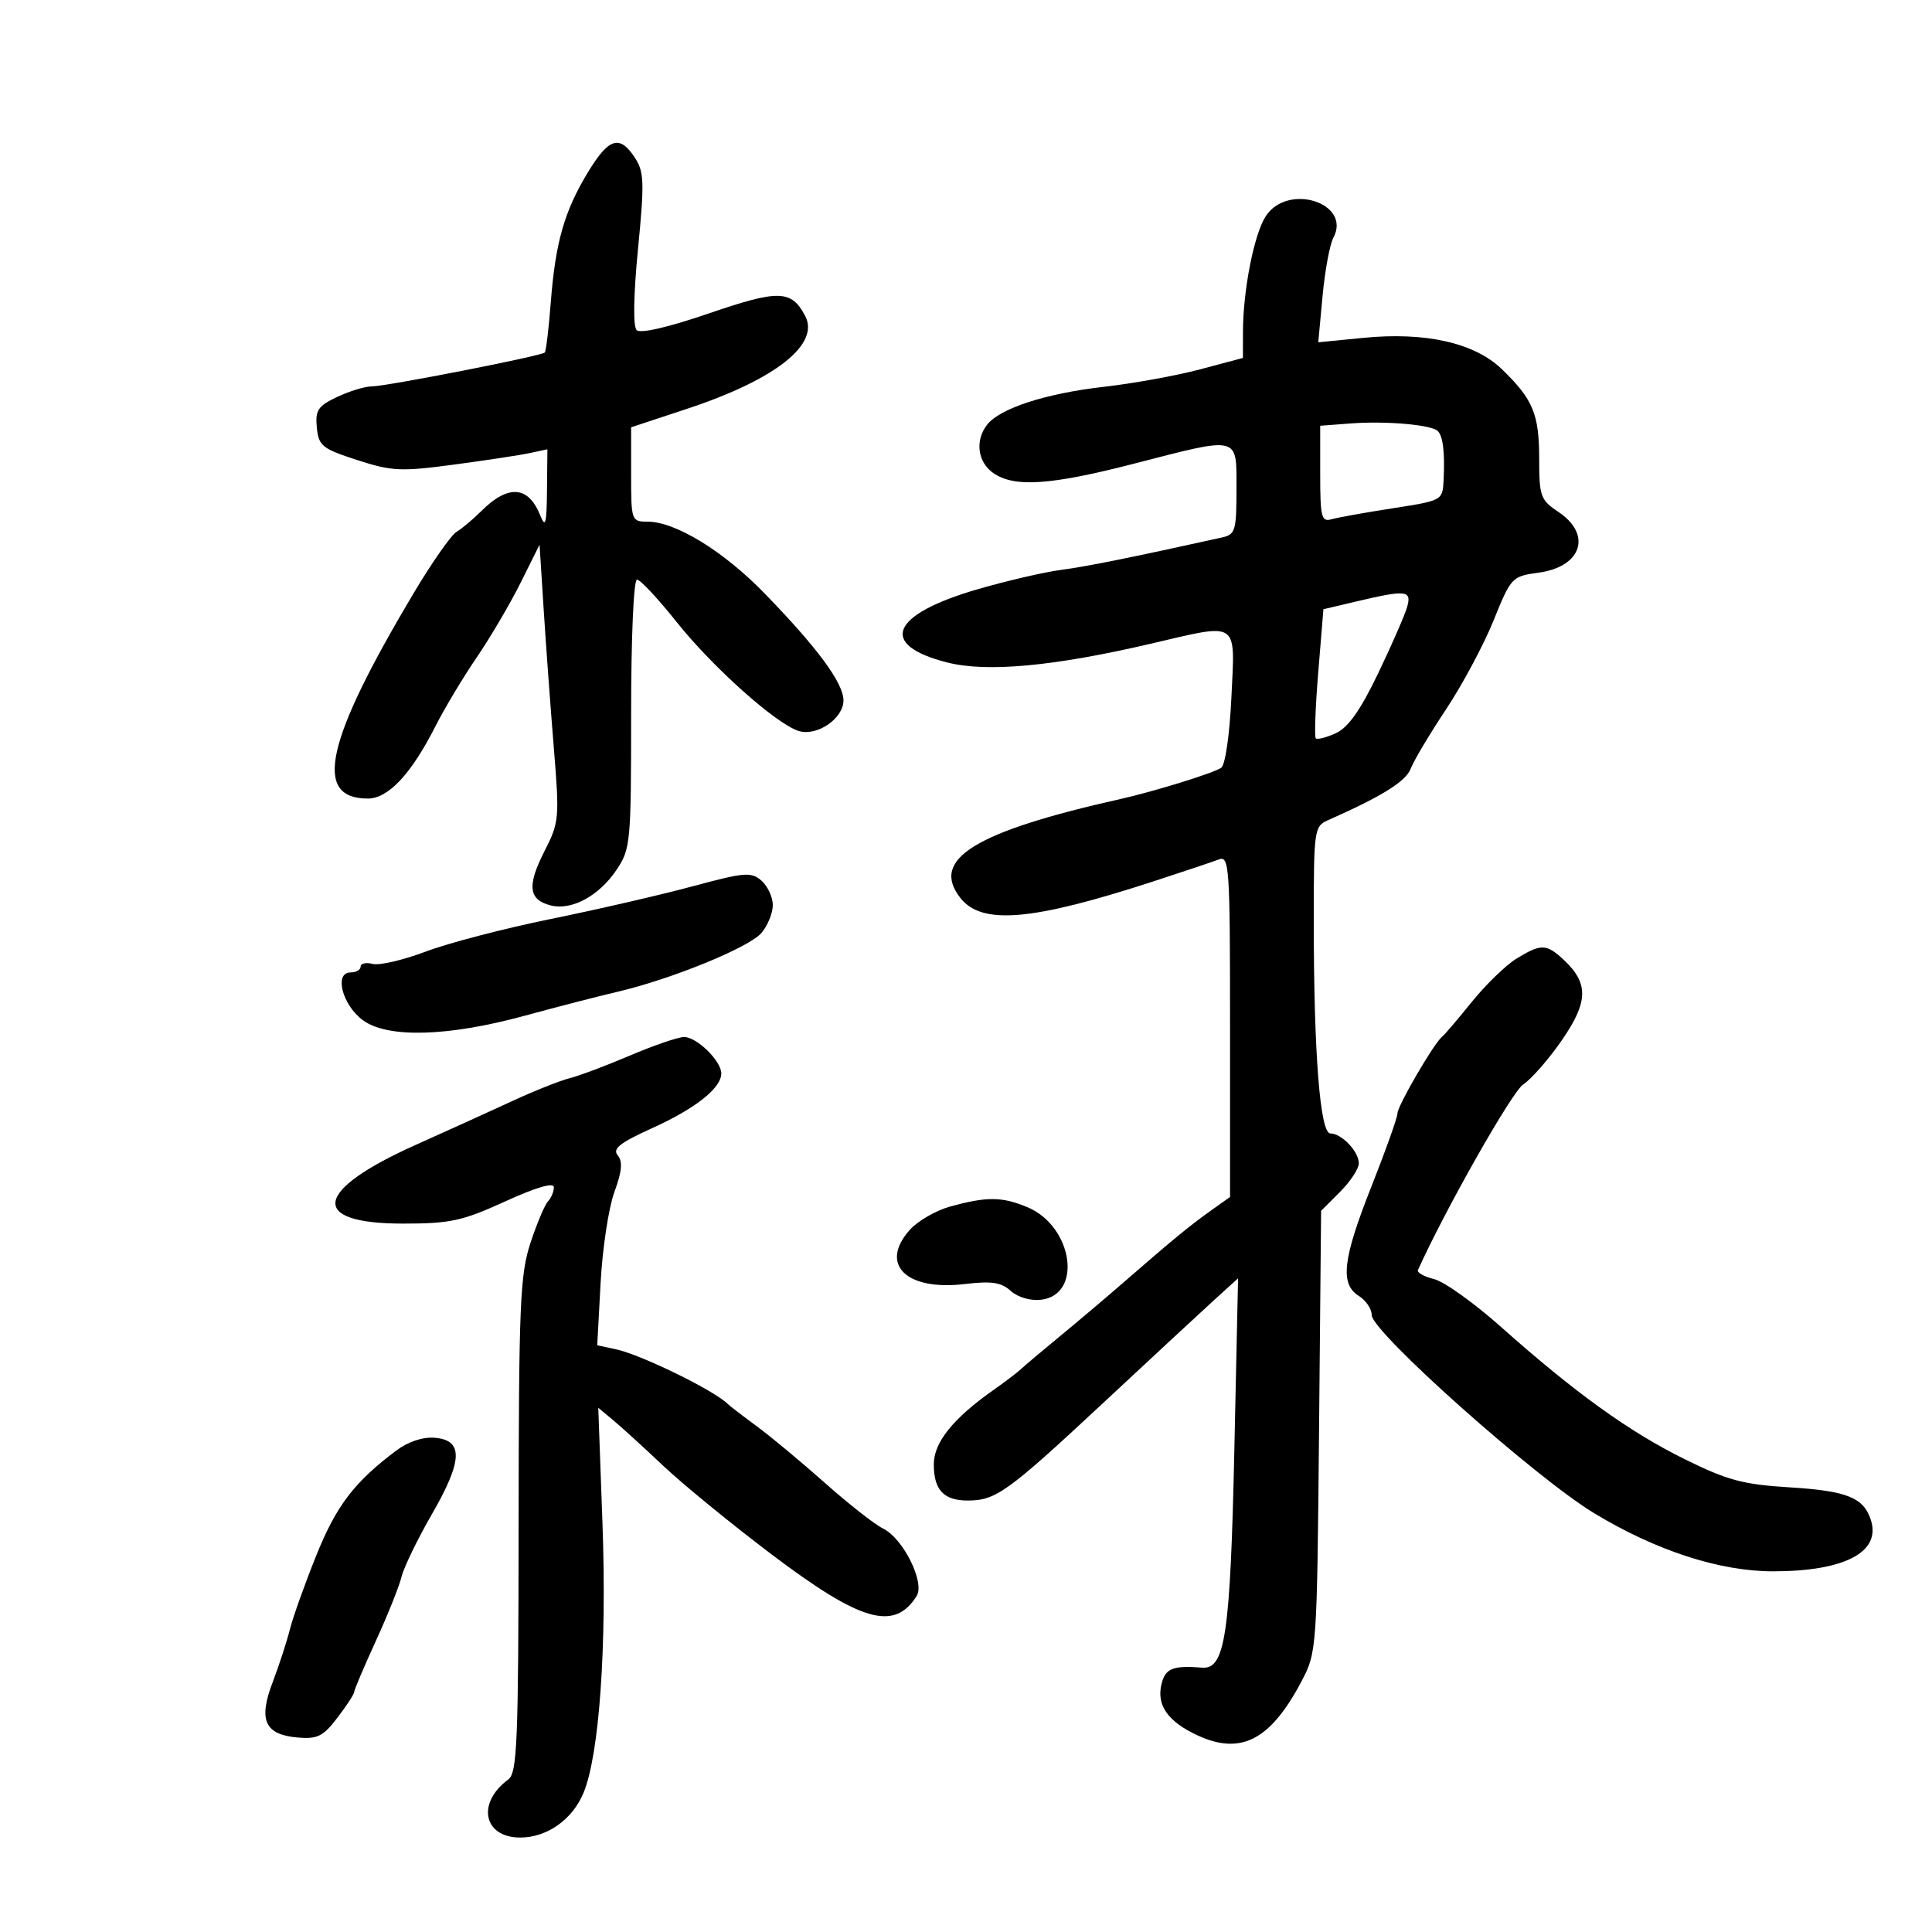 <svg xmlns="http://www.w3.org/2000/svg" width="300" height="300" viewBox="0 0 300 300" version="1.1">
	<path d="M 91.293 26.750 C 87.627 32.799, 86.245 37.639, 85.526 46.941 C 85.209 51.034, 84.789 54.544, 84.591 54.742 C 84.051 55.283, 59.953 60, 57.732 60 C 56.671 60, 54.248 60.738, 52.348 61.639 C 49.361 63.057, 48.935 63.699, 49.197 66.389 C 49.474 69.229, 50.017 69.668, 55.441 71.428 C 60.834 73.179, 62.217 73.245, 70.441 72.150 C 75.423 71.487, 80.737 70.679, 82.250 70.356 L 85 69.767 84.937 76.133 C 84.885 81.362, 84.697 82.058, 83.887 80.028 C 82.042 75.405, 78.898 75.193, 74.684 79.407 C 73.445 80.645, 71.742 82.073, 70.898 82.579 C 70.054 83.086, 67.083 87.325, 64.294 92 C 50.539 115.063, 48.533 124, 57.111 124 C 60.298 124, 63.859 120.186, 67.643 112.718 C 69.036 109.969, 71.909 105.181, 74.028 102.077 C 76.146 98.973, 79.208 93.766, 80.831 90.506 L 83.782 84.578 84.415 94.539 C 84.764 100.018, 85.471 109.675, 85.987 116 C 86.896 127.127, 86.847 127.655, 84.501 132.268 C 81.809 137.563, 82.078 139.731, 85.537 140.599 C 88.767 141.409, 93.009 139.118, 95.713 135.102 C 97.914 131.832, 98 130.920, 98 110.852 C 98 98.927, 98.391 90, 98.914 90 C 99.417 90, 102.193 92.972, 105.083 96.604 C 110.641 103.590, 120.491 112.386, 124.002 113.501 C 126.850 114.404, 131.008 111.557, 130.972 108.727 C 130.938 106.022, 126.942 100.608, 118.749 92.166 C 112.355 85.578, 104.887 81, 100.533 81 C 98.053 81, 98 80.847, 98 73.677 L 98 66.353 106.750 63.458 C 120.434 58.930, 127.377 53.442, 125.012 49.023 C 122.857 44.996, 120.929 44.950, 110.087 48.662 C 103.743 50.834, 99.431 51.831, 98.859 51.259 C 98.286 50.686, 98.367 45.844, 99.070 38.650 C 100.081 28.298, 100.025 26.687, 98.582 24.485 C 96.218 20.877, 94.535 21.400, 91.293 26.750 M 196.553 33.560 C 194.738 36.330, 193.015 45.063, 193.006 51.541 L 193 55.582 186.356 57.352 C 182.701 58.326, 175.947 59.550, 171.346 60.073 C 162.404 61.089, 155.262 63.410, 153.282 65.942 C 151.371 68.386, 151.792 71.741, 154.223 73.443 C 157.473 75.720, 163.068 75.354, 176 72.021 C 192.655 67.728, 192 67.566, 192 75.981 C 192 82.406, 191.821 83.001, 189.750 83.459 C 175.578 86.593, 168.728 87.973, 164.725 88.500 C 162.099 88.847, 156.294 90.193, 151.826 91.492 C 138.269 95.433, 136.316 100.135, 147.098 102.871 C 153.234 104.428, 163.600 103.474, 178.630 99.970 C 192.553 96.723, 191.780 96.214, 191.213 108.250 C 190.935 114.154, 190.257 118.812, 189.615 119.235 C 188.343 120.073, 179.215 122.898, 174 124.067 C 151.308 129.155, 144.399 133.424, 149.128 139.436 C 152.455 143.666, 160.200 143.006, 179 136.893 C 183.676 135.373, 188.288 133.827, 189.250 133.457 C 190.889 132.828, 191 134.463, 191 159.325 L 191 185.864 188.042 187.970 C 184.728 190.330, 182.136 192.459, 174.618 199 C 171.773 201.475, 167.253 205.300, 164.575 207.500 C 161.896 209.700, 159.208 211.965, 158.602 212.533 C 157.996 213.101, 156.051 214.584, 154.281 215.829 C 147.999 220.246, 145 223.977, 145 227.377 C 145 231.358, 146.538 233, 150.266 233 C 154.649 233, 156.430 231.714, 171.500 217.666 C 179.200 210.488, 187.018 203.239, 188.873 201.558 L 192.247 198.500 191.672 225 C 191.048 253.764, 190.245 259.235, 186.686 258.952 C 182.388 258.611, 181.126 259.028, 180.500 261 C 179.439 264.342, 180.941 266.929, 185.203 269.104 C 192.394 272.772, 197.151 270.496, 202.137 261 C 204.466 256.564, 204.505 256.014, 204.820 222.257 L 205.140 188.014 208.070 185.084 C 209.682 183.472, 211 181.476, 211 180.648 C 211 178.810, 208.327 176, 206.578 176 C 204.976 176, 204 163.516, 204 143.015 C 204 128.756, 204.064 128.310, 206.250 127.342 C 214.585 123.653, 218.301 121.339, 219.050 119.368 C 219.521 118.131, 221.979 113.999, 224.514 110.188 C 227.048 106.376, 230.375 100.162, 231.906 96.379 C 234.643 89.617, 234.763 89.490, 238.930 88.921 C 245.615 88.009, 247.246 83.004, 242 79.500 C 239.207 77.634, 239.006 77.080, 239.003 71.236 C 239 64.277, 238.044 61.988, 233.188 57.308 C 228.951 53.225, 221.334 51.512, 211.659 52.465 L 204.699 53.151 205.365 45.980 C 205.732 42.036, 206.485 37.963, 207.039 36.928 C 209.928 31.529, 199.978 28.333, 196.553 33.560 M 209.750 65.751 L 205 66.110 205 73.622 C 205 80.302, 205.194 81.079, 206.750 80.632 C 207.713 80.355, 211.988 79.588, 216.250 78.927 C 223.945 77.734, 224.001 77.703, 224.158 74.613 C 224.380 70.254, 224.064 67.651, 223.221 66.899 C 222.147 65.941, 215.146 65.344, 209.750 65.751 M 210.500 93.420 L 205.500 94.602 204.695 104.413 C 204.252 109.808, 204.081 114.415, 204.316 114.649 C 204.550 114.883, 205.953 114.523, 207.435 113.848 C 209.348 112.976, 211.248 110.286, 213.996 104.560 C 216.124 100.127, 218.150 95.487, 218.500 94.250 C 219.235 91.646, 218.378 91.557, 210.500 93.420 M 107.500 137.637 C 102.550 138.971, 92.650 141.252, 85.500 142.705 C 78.350 144.158, 69.630 146.431, 66.122 147.756 C 62.614 149.082, 58.901 149.946, 57.872 149.677 C 56.842 149.408, 56 149.595, 56 150.094 C 56 150.592, 55.295 151, 54.434 151 C 51.848 151, 53.133 156.030, 56.325 158.401 C 60.143 161.238, 69.567 160.981, 81.514 157.713 C 86.457 156.362, 92.880 154.702, 95.788 154.026 C 104.229 152.062, 116.346 147.115, 118.250 144.856 C 119.213 143.713, 120 141.773, 120 140.544 C 120 139.315, 119.213 137.613, 118.250 136.760 C 116.662 135.355, 115.665 135.436, 107.500 137.637 M 235.500 148.840 C 233.850 149.848, 230.715 152.884, 228.534 155.586 C 226.353 158.289, 224.274 160.725, 223.915 161 C 222.695 161.934, 217 171.715, 217 172.876 C 217 173.511, 215.200 178.571, 213 184.121 C 208.486 195.509, 208.034 199.380, 211 201.232 C 212.100 201.919, 213 203.257, 213 204.205 C 213 206.805, 238.373 229.413, 247.500 234.946 C 257.138 240.788, 267.032 244.002, 275.355 243.994 C 286.429 243.984, 292.093 241.018, 290.517 236.053 C 289.408 232.560, 286.830 231.508, 278.042 230.965 C 270.614 230.506, 268.277 229.881, 261.544 226.554 C 252.948 222.307, 244.516 216.229, 233 205.979 C 228.875 202.308, 224.231 198.994, 222.679 198.615 C 221.127 198.236, 220.002 197.605, 220.179 197.213 C 224.396 187.845, 234.776 169.538, 236.516 168.398 C 237.797 167.558, 240.510 164.453, 242.546 161.497 C 246.647 155.544, 246.705 152.667, 242.799 149.028 C 240.128 146.539, 239.301 146.518, 235.500 148.840 M 97.838 163.896 C 94.174 165.460, 89.956 167.045, 88.464 167.420 C 86.973 167.794, 82.995 169.376, 79.626 170.935 C 76.257 172.494, 69.450 175.584, 64.500 177.802 C 48.697 184.881, 47.885 190, 62.567 190 C 69.922 190, 71.767 189.600, 78.445 186.557 C 83.287 184.350, 86 183.560, 86 184.357 C 86 185.041, 85.591 186.027, 85.091 186.550 C 84.591 187.072, 83.367 189.975, 82.370 193 C 80.752 197.915, 80.556 202.574, 80.530 236.830 C 80.503 270.651, 80.313 275.298, 78.913 276.330 C 73.964 279.979, 75.073 285.333, 80.780 285.333 C 84.924 285.333, 88.868 282.559, 90.594 278.430 C 93.058 272.531, 94.249 255.680, 93.552 236.549 L 92.899 218.598 95.199 220.512 C 96.465 221.564, 99.975 224.763, 103 227.621 C 106.025 230.478, 113.599 236.669, 119.831 241.378 C 133.692 251.851, 138.864 253.333, 142.336 247.830 C 143.655 245.739, 140.249 238.882, 137.134 237.358 C 135.833 236.721, 131.783 233.547, 128.134 230.304 C 124.485 227.061, 119.700 223.081, 117.500 221.459 C 115.300 219.838, 113.275 218.284, 113 218.006 C 110.936 215.918, 99.526 210.340, 95.619 209.509 L 92.738 208.896 93.261 199.198 C 93.549 193.864, 94.511 187.524, 95.398 185.109 C 96.577 181.898, 96.718 180.365, 95.922 179.407 C 95.069 178.379, 96.233 177.461, 101.302 175.162 C 108.002 172.125, 112 168.958, 112 166.689 C 112 164.738, 108.174 160.996, 106.211 161.027 C 105.270 161.042, 101.502 162.333, 97.838 163.896 M 147.500 187.363 C 145.300 187.974, 142.491 189.604, 141.259 190.987 C 136.495 196.329, 140.696 200.467, 149.789 199.388 C 153.979 198.890, 155.466 199.112, 156.950 200.455 C 158.043 201.443, 159.998 202.014, 161.643 201.825 C 168.174 201.072, 166.600 190.402, 159.522 187.445 C 155.588 185.801, 153.186 185.785, 147.500 187.363 M 61.515 225.255 C 55.007 230.150, 52.241 233.777, 49.125 241.499 C 47.350 245.899, 45.501 251.074, 45.017 252.999 C 44.532 254.925, 43.321 258.639, 42.325 261.253 C 40.087 267.126, 41.117 269.364, 46.259 269.805 C 49.298 270.065, 50.191 269.616, 52.407 266.710 C 53.833 264.841, 55 263.049, 55 262.729 C 55 262.408, 56.509 258.851, 58.354 254.823 C 60.199 250.795, 61.996 246.306, 62.349 244.847 C 62.701 243.388, 64.824 239.011, 67.067 235.121 C 71.870 226.790, 71.986 223.621, 67.500 223.255 C 65.639 223.103, 63.367 223.862, 61.515 225.255" stroke="none" fill="black" fill-rule="evenodd"/>
</svg>